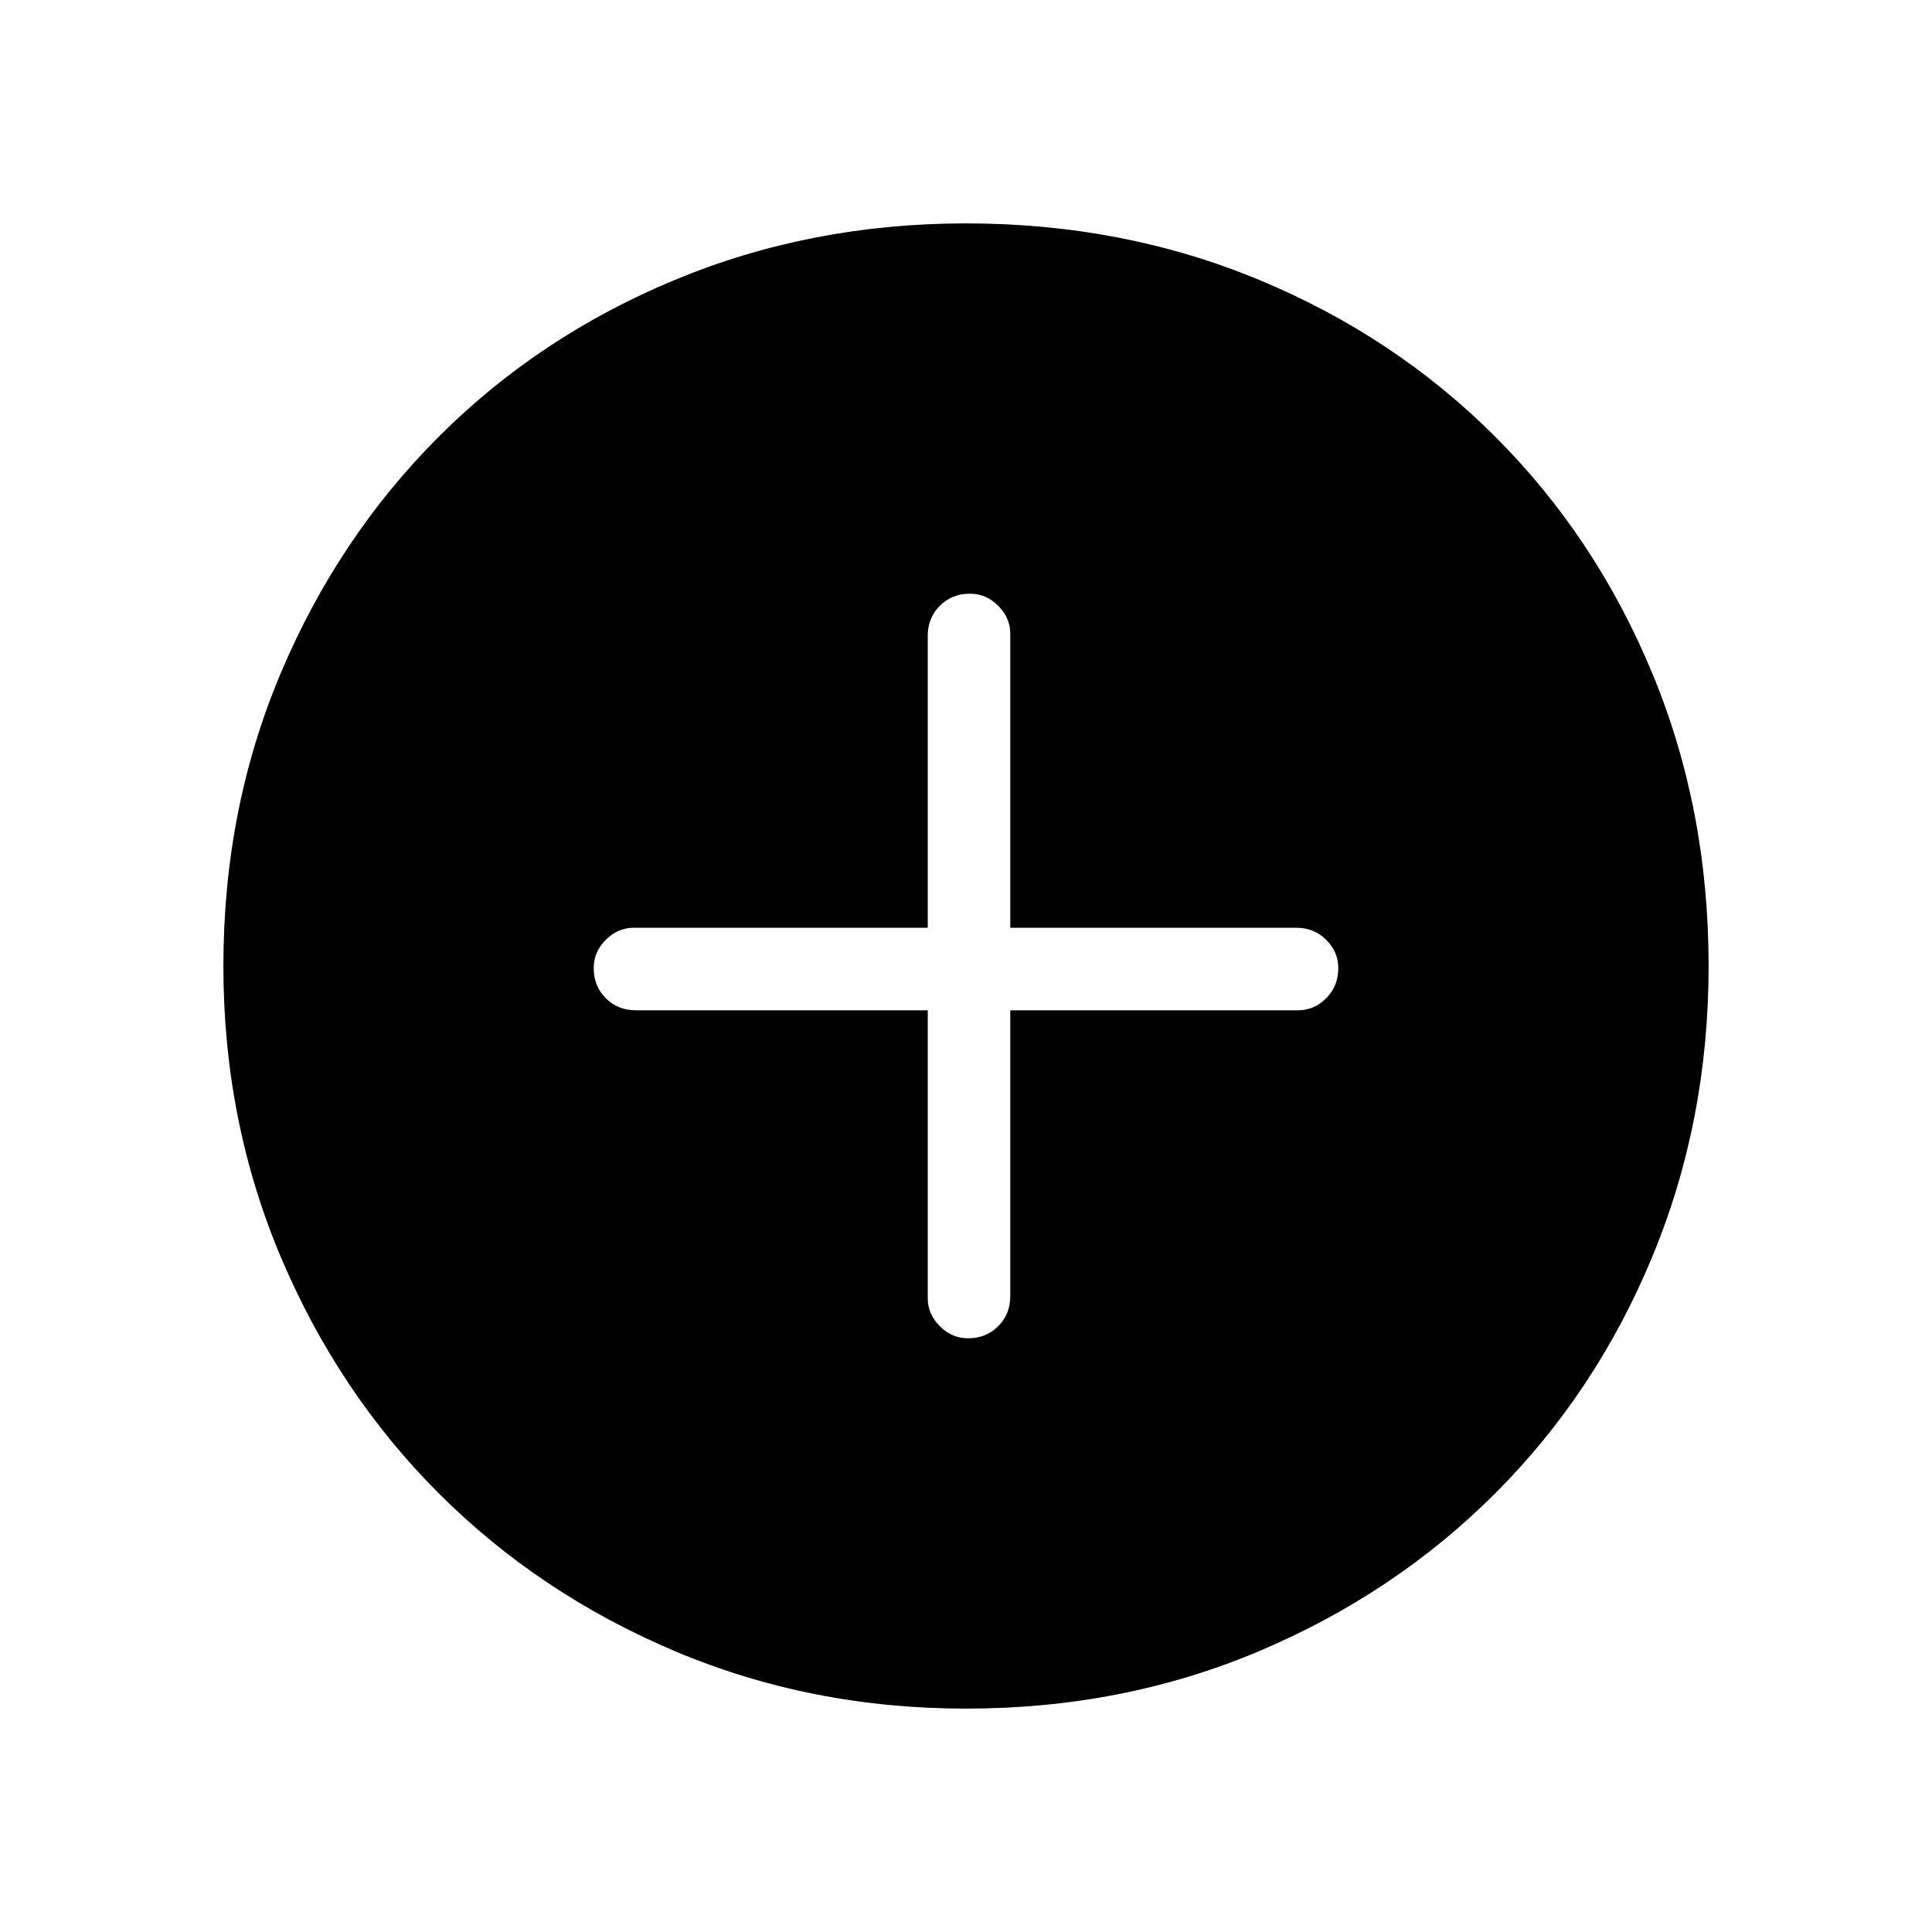 <svg xmlns="http://www.w3.org/2000/svg" height="40" width="40"><path d="M20.042 27.708q.375 0 .625-.25t.25-.625v-5.916h5.958q.333 0 .583-.25.25-.25.25-.625 0-.334-.25-.584-.25-.25-.625-.25h-5.916v-6.083q0-.333-.25-.583-.25-.25-.584-.25-.375 0-.625.25t-.25.625v6.041h-6.083q-.333 0-.583.25-.25.25-.25.584 0 .375.25.625t.625.25h6.041v5.958q0 .333.25.583.25.25.584.25ZM20 35.375q-3.208 0-6.021-1.187Q11.167 33 9.083 30.917 7 28.833 5.812 26.021 4.625 23.208 4.625 20q0-3.25 1.187-6.062Q7 11.125 9.083 9.042q2.084-2.084 4.896-3.25Q16.792 4.625 20 4.625q3.25 0 6.062 1.167 2.813 1.166 4.896 3.25 2.084 2.083 3.25 4.896Q35.375 16.75 35.375 20q0 3.208-1.167 6.021-1.166 2.812-3.25 4.896-2.083 2.083-4.896 3.271Q23.25 35.375 20 35.375Z"/></svg>